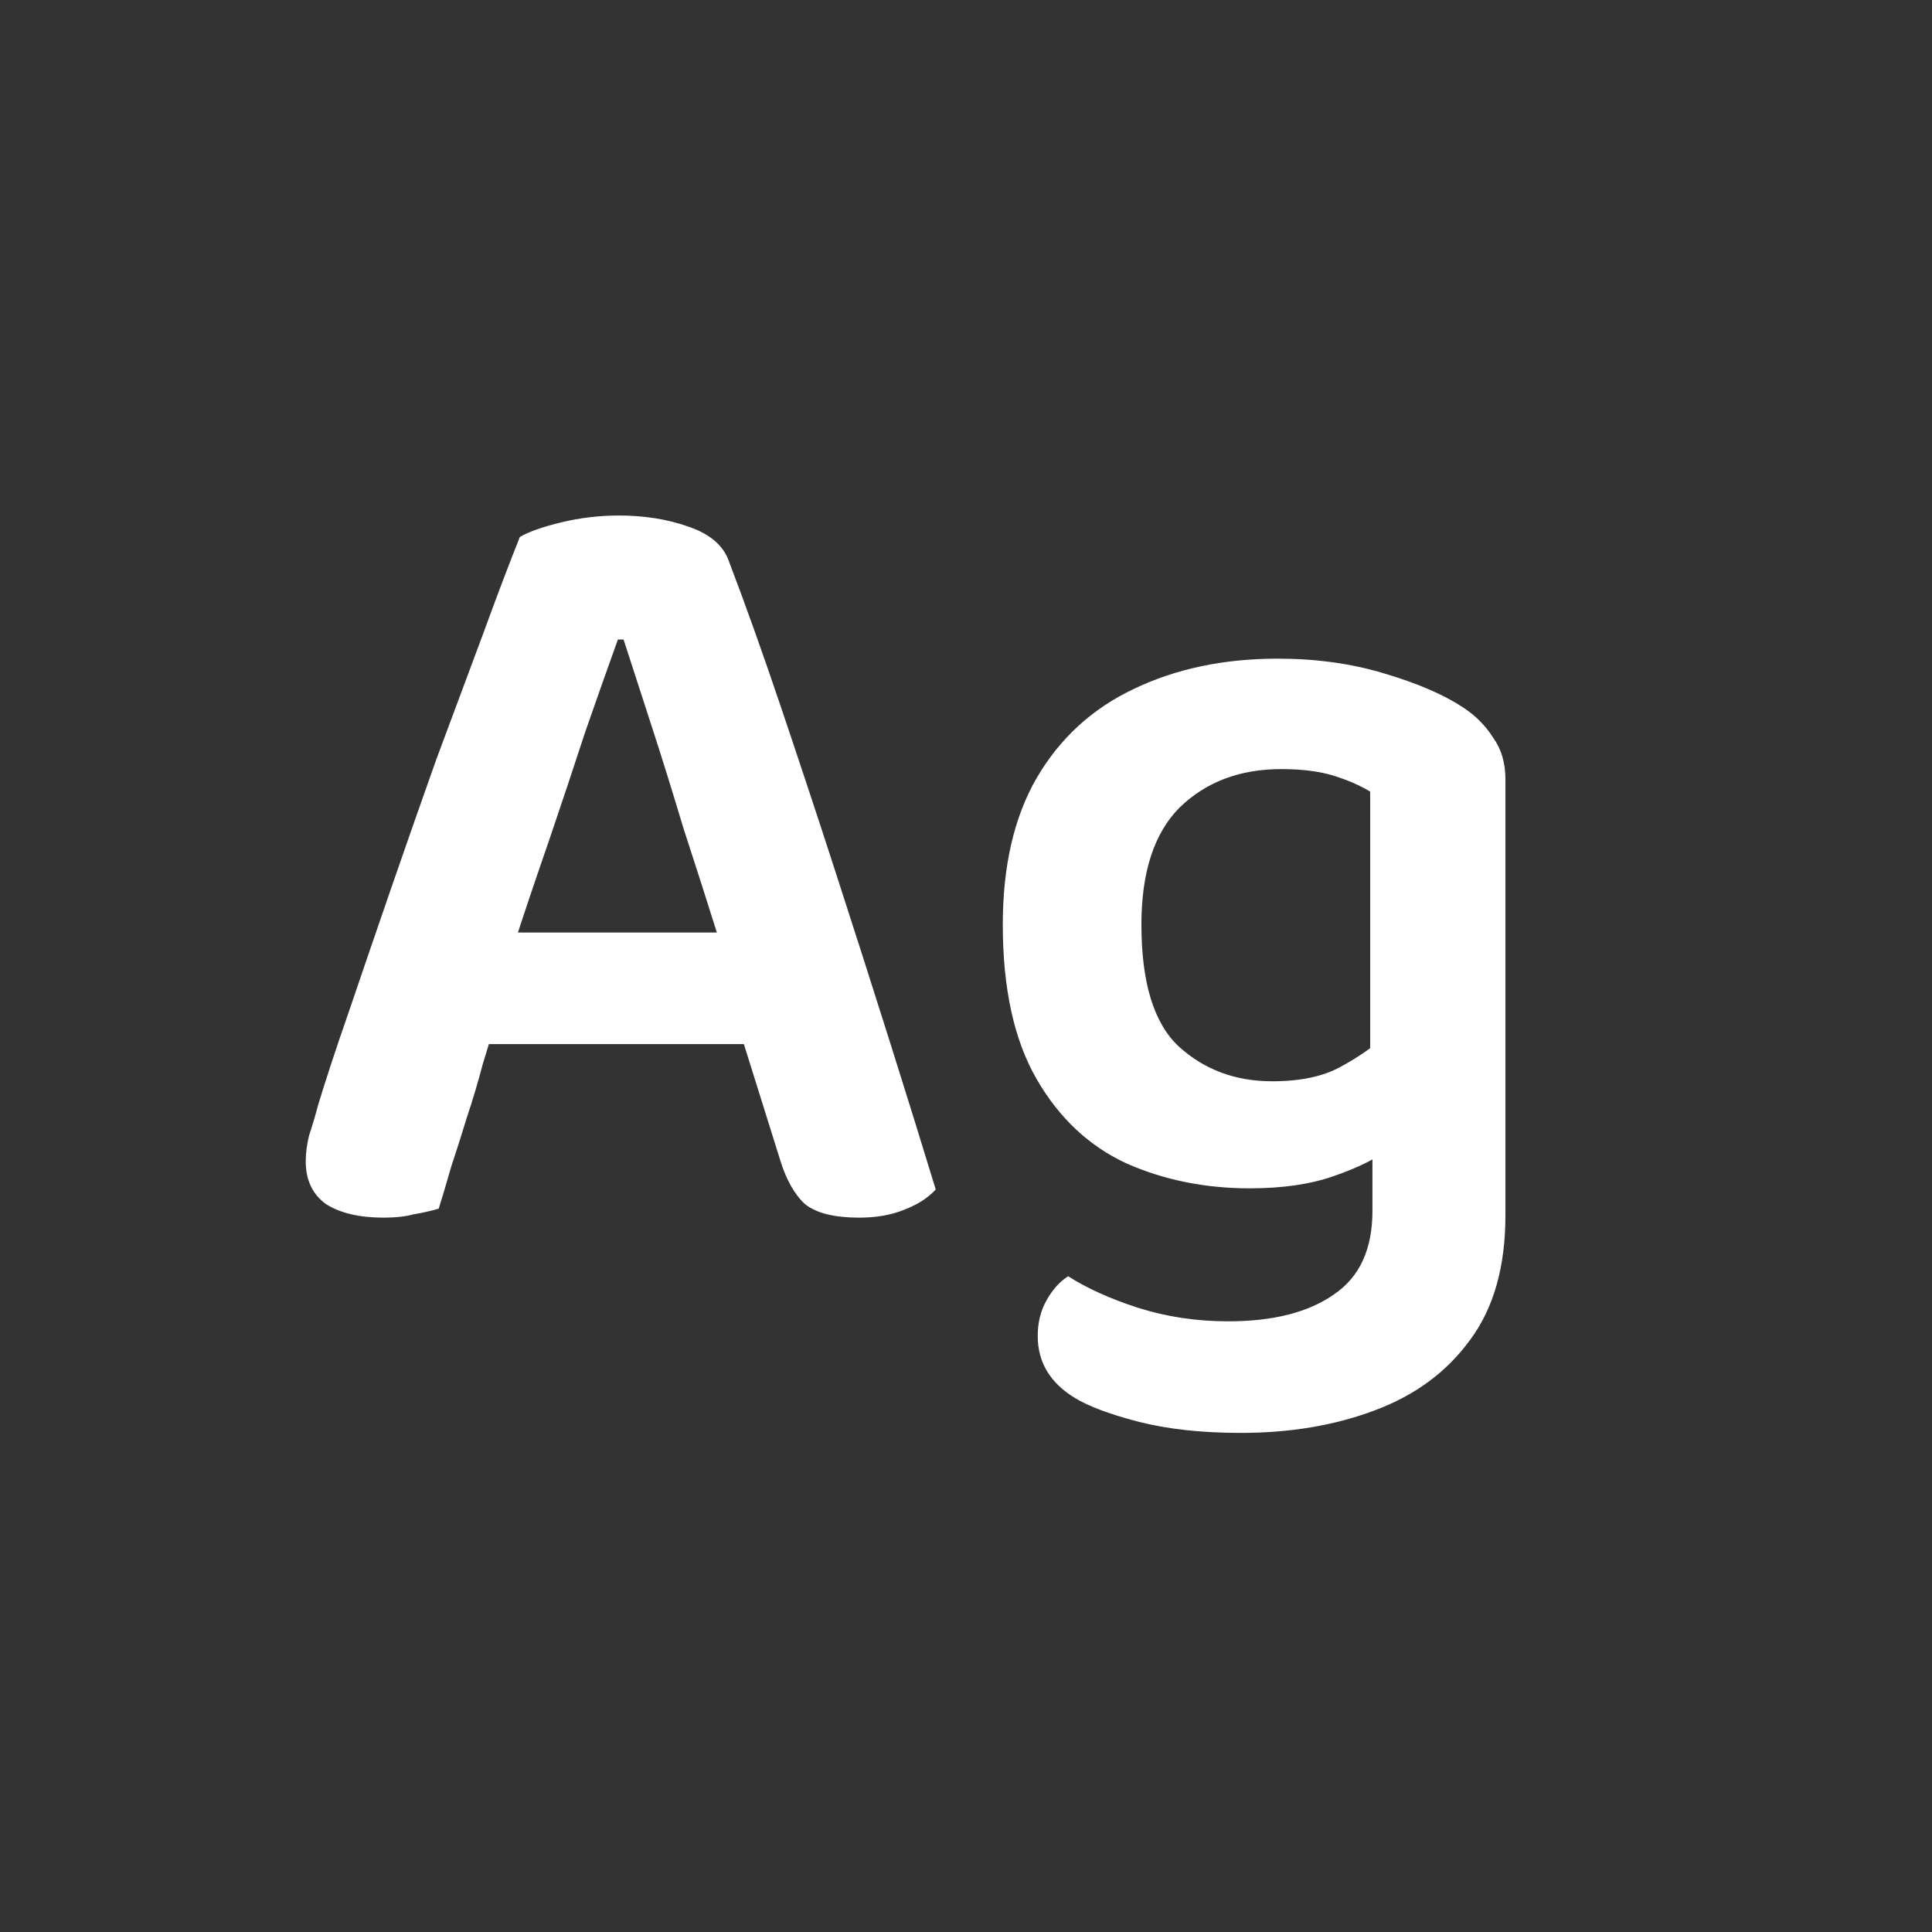 <svg width="24" height="24" viewBox="0 0 24 24" fill="none" xmlns="http://www.w3.org/2000/svg">
<rect x="0" y="0" width="24" height="24" fill="#333333" stroke="none"/>
<path d="M7.746 7.944H7.676C7.555 8.28 7.419 8.663 7.27 9.092C7.13 9.521 6.981 9.969 6.822 10.436C6.663 10.893 6.514 11.337 6.374 11.766L6.178 12.634C6.122 12.811 6.061 13.007 5.996 13.222C5.94 13.437 5.875 13.656 5.8 13.88C5.735 14.095 5.669 14.3 5.604 14.496C5.548 14.692 5.497 14.865 5.45 15.014C5.357 15.042 5.254 15.065 5.142 15.084C5.039 15.112 4.913 15.126 4.764 15.126C4.465 15.126 4.227 15.07 4.05 14.958C3.882 14.837 3.798 14.659 3.798 14.426C3.798 14.323 3.812 14.216 3.84 14.104C3.877 13.992 3.915 13.866 3.952 13.726C4.045 13.418 4.171 13.035 4.33 12.578C4.489 12.111 4.661 11.607 4.848 11.066C5.035 10.525 5.226 9.979 5.422 9.428C5.627 8.877 5.819 8.364 5.996 7.888C6.173 7.403 6.327 6.997 6.458 6.67C6.57 6.605 6.743 6.544 6.976 6.488C7.209 6.432 7.447 6.404 7.69 6.404C8.007 6.404 8.297 6.451 8.558 6.544C8.829 6.637 8.997 6.787 9.062 6.992C9.258 7.505 9.468 8.093 9.692 8.756C9.916 9.419 10.145 10.109 10.378 10.828C10.611 11.547 10.835 12.247 11.05 12.928C11.265 13.609 11.456 14.225 11.624 14.776C11.531 14.879 11.4 14.963 11.232 15.028C11.073 15.093 10.887 15.126 10.672 15.126C10.364 15.126 10.14 15.07 10 14.958C9.869 14.837 9.767 14.655 9.692 14.412L9.118 12.578L8.936 11.682C8.787 11.206 8.637 10.739 8.488 10.282C8.348 9.815 8.213 9.381 8.082 8.98C7.951 8.579 7.839 8.233 7.746 7.944ZM5.394 12.97L6.052 11.584H9.552L9.818 12.97H5.394ZM15.523 14.762C14.972 14.762 14.463 14.659 13.997 14.454C13.53 14.239 13.157 13.889 12.877 13.404C12.597 12.919 12.457 12.279 12.457 11.486C12.457 10.758 12.597 10.151 12.877 9.666C13.166 9.171 13.568 8.803 14.081 8.56C14.604 8.308 15.201 8.182 15.873 8.182C16.349 8.182 16.788 8.243 17.189 8.364C17.599 8.485 17.926 8.625 18.169 8.784C18.328 8.887 18.453 9.013 18.547 9.162C18.649 9.302 18.701 9.475 18.701 9.68V14.048H17.021V9.834C16.899 9.759 16.75 9.694 16.573 9.638C16.395 9.582 16.176 9.554 15.915 9.554C15.402 9.554 14.982 9.713 14.655 10.03C14.338 10.347 14.179 10.833 14.179 11.486C14.179 12.205 14.333 12.709 14.641 12.998C14.958 13.287 15.345 13.432 15.803 13.432C16.157 13.432 16.442 13.371 16.657 13.25C16.881 13.129 17.067 12.998 17.217 12.858L17.273 14.258C17.105 14.389 16.872 14.505 16.573 14.608C16.284 14.711 15.934 14.762 15.523 14.762ZM17.049 15.042V13.67H18.701V15.098C18.701 15.733 18.556 16.246 18.267 16.638C17.977 17.039 17.581 17.333 17.077 17.52C16.582 17.707 16.027 17.8 15.411 17.8C14.925 17.8 14.501 17.753 14.137 17.66C13.782 17.567 13.521 17.469 13.353 17.366C13.045 17.179 12.891 16.923 12.891 16.596C12.891 16.428 12.928 16.279 13.003 16.148C13.078 16.017 13.166 15.919 13.269 15.854C13.502 16.003 13.791 16.134 14.137 16.246C14.492 16.358 14.865 16.414 15.257 16.414C15.817 16.414 16.256 16.302 16.573 16.078C16.89 15.863 17.049 15.518 17.049 15.042Z" fill="white"/>
</svg>
